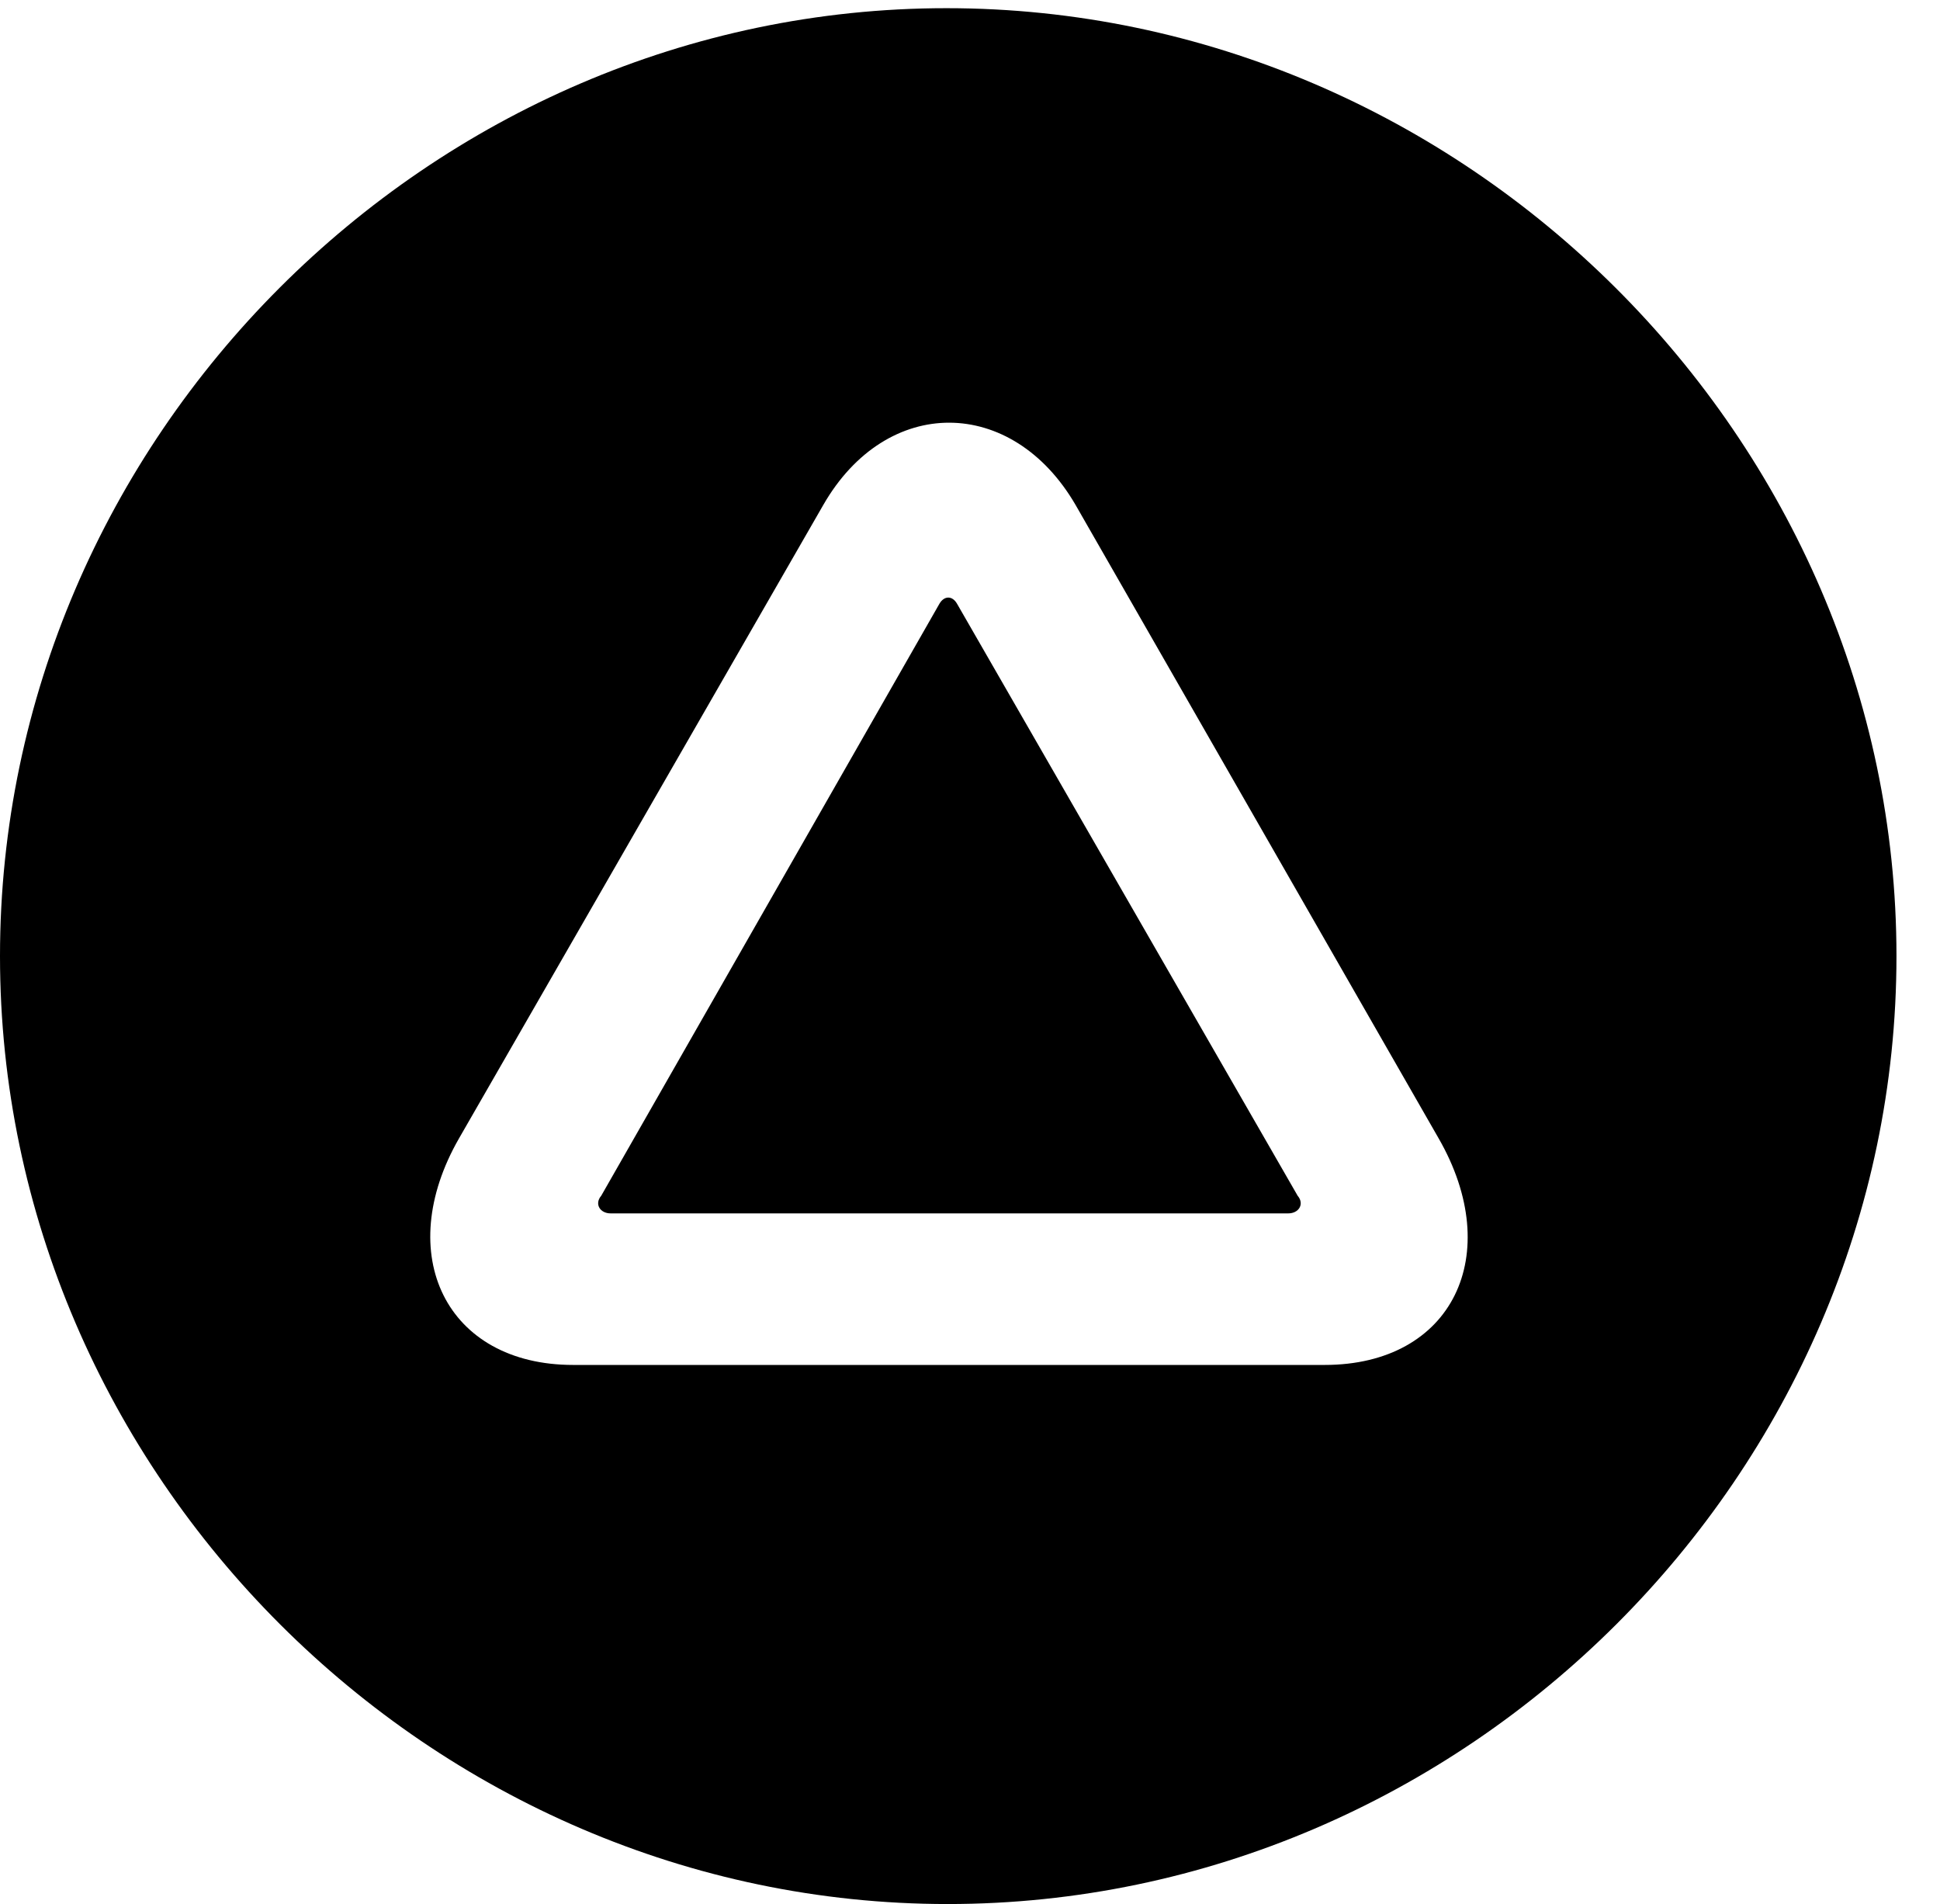 <svg version="1.1" xmlns="http://www.w3.org/2000/svg" xmlns:xlink="http://www.w3.org/1999/xlink" width="16.133" height="15.83" viewBox="0 0 16.133 15.83">
 <g>
  <rect height="15.83" opacity="0" width="16.133" x="0" y="0"/>
  <path d="M15.771 7.949C15.771 12.256 12.188 15.83 7.881 15.83C3.584 15.83 0 12.256 0 7.949C0 3.643 3.574 0.068 7.871 0.068C12.178 0.068 15.771 3.643 15.771 7.949ZM6.846 4.199L3.818 9.463C3.262 10.43 3.711 11.348 4.766 11.348L11.016 11.348C12.08 11.348 12.52 10.43 11.963 9.463L8.945 4.199C8.418 3.291 7.373 3.281 6.846 4.199ZM7.959 5.02L10.791 9.941C10.85 10.01 10.801 10.088 10.713 10.088L5.078 10.088C4.99 10.088 4.941 10.01 5 9.941L7.812 5.02C7.852 4.951 7.92 4.951 7.959 5.02Z" fill="currentColor"/>
 </g>
</svg>
